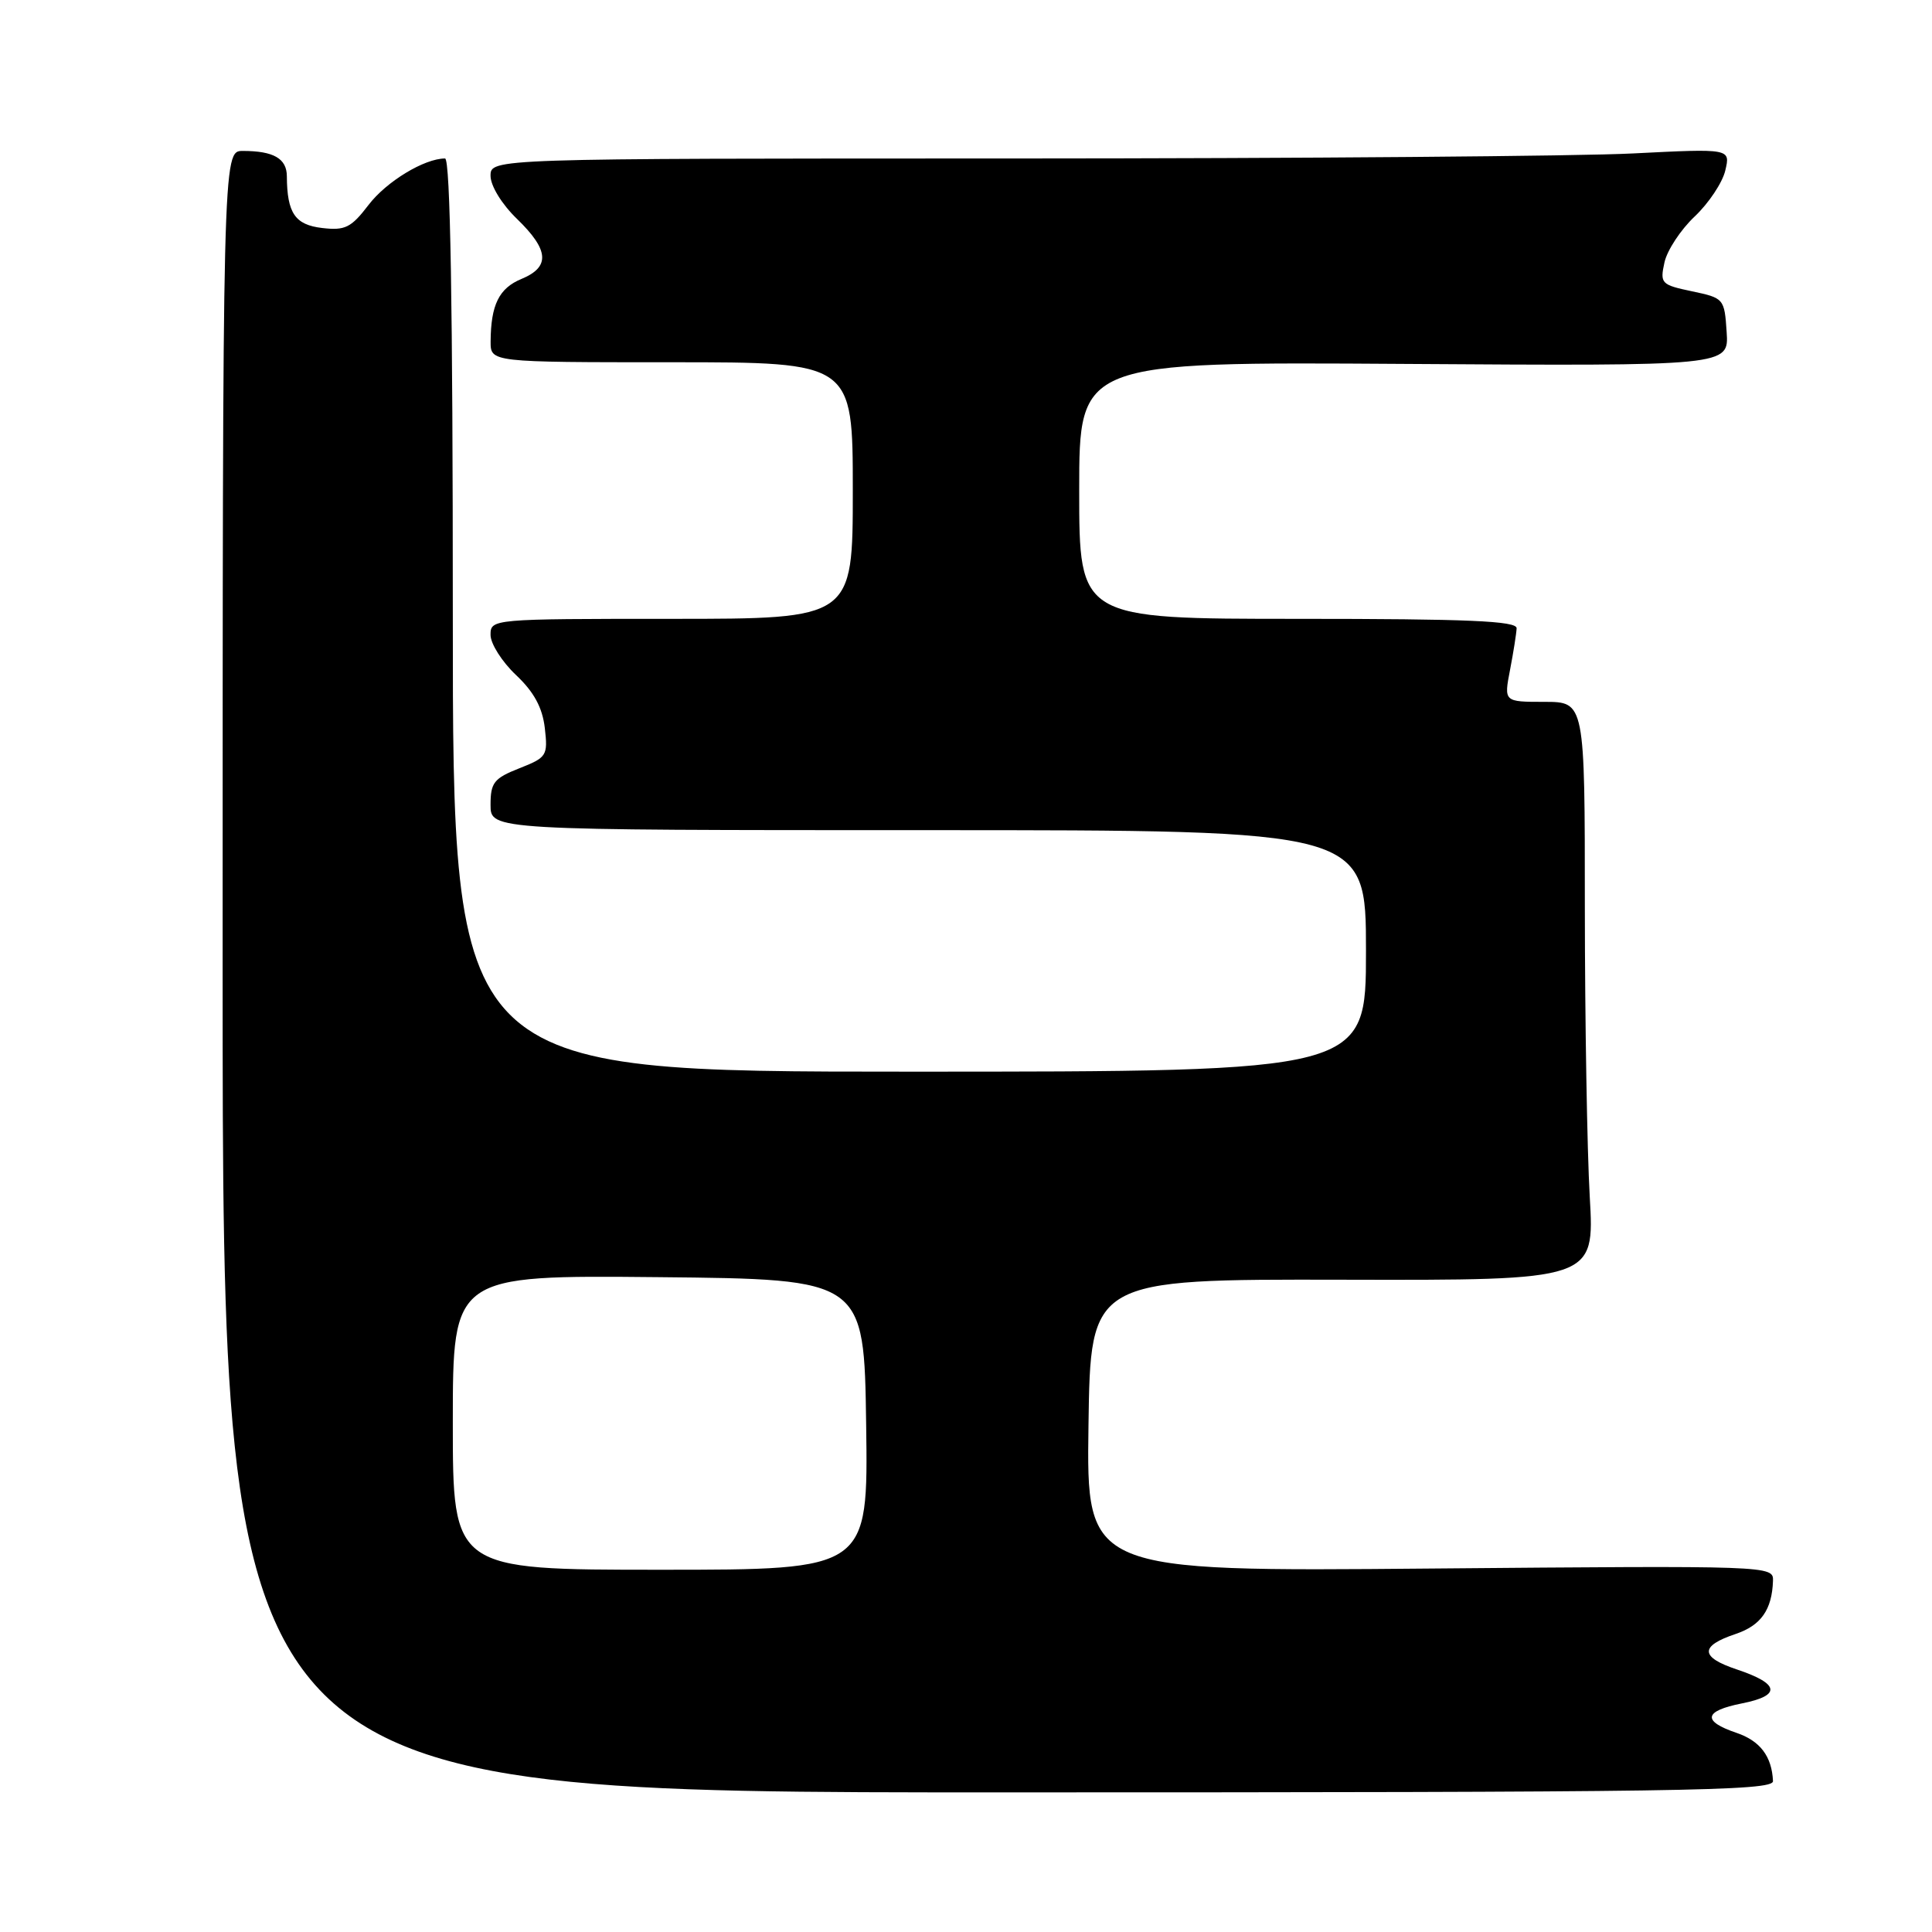<?xml version="1.0" encoding="UTF-8" standalone="no"?>
<!DOCTYPE svg PUBLIC "-//W3C//DTD SVG 1.1//EN" "http://www.w3.org/Graphics/SVG/1.1/DTD/svg11.dtd" >
<svg xmlns="http://www.w3.org/2000/svg" xmlns:xlink="http://www.w3.org/1999/xlink" version="1.1" viewBox="0 0 256 256">
 <g >
 <path fill="currentColor"
d=" M 234.93 236.00 C 234.78 232.72 233.22 230.67 230.09 229.61 C 225.51 228.06 225.76 226.71 230.81 225.71 C 236.06 224.67 235.83 223.11 230.14 221.21 C 225.25 219.58 225.20 218.11 229.98 216.51 C 233.34 215.38 234.80 213.30 234.93 209.47 C 235.00 207.46 234.68 207.45 189.48 207.84 C 143.96 208.24 143.96 208.24 144.23 188.87 C 144.50 169.50 144.50 169.50 177.89 169.57 C 211.29 169.65 211.29 169.65 210.65 158.57 C 210.30 152.48 210.01 135.24 210.00 120.25 C 210.00 93.00 210.00 93.00 204.63 93.00 C 199.27 93.00 199.27 93.00 200.09 88.75 C 200.54 86.41 200.93 83.94 200.96 83.25 C 200.99 82.28 194.56 82.00 172.00 82.00 C 143.00 82.00 143.00 82.00 143.00 64.97 C 143.00 47.94 143.00 47.94 186.04 48.22 C 229.09 48.50 229.09 48.50 228.79 44.00 C 228.50 39.57 228.43 39.49 224.20 38.60 C 220.11 37.74 219.94 37.56 220.55 34.77 C 220.90 33.17 222.71 30.42 224.56 28.68 C 226.41 26.93 228.24 24.19 228.61 22.59 C 229.30 19.68 229.30 19.68 216.40 20.33 C 209.30 20.70 172.34 20.99 134.25 21.00 C 65.00 21.00 65.00 21.00 65.00 23.30 C 65.00 24.62 66.49 27.06 68.50 29.00 C 72.76 33.13 72.93 35.37 69.10 36.96 C 66.12 38.19 65.04 40.39 65.01 45.25 C 65.00 48.00 65.00 48.00 89.00 48.00 C 113.00 48.00 113.00 48.00 113.00 65.00 C 113.00 82.00 113.00 82.00 89.00 82.00 C 65.17 82.00 65.00 82.02 65.00 84.13 C 65.00 85.30 66.52 87.69 68.37 89.44 C 70.75 91.68 71.87 93.75 72.19 96.46 C 72.61 100.13 72.46 100.37 68.82 101.80 C 65.45 103.13 65.00 103.70 65.00 106.65 C 65.00 110.00 65.00 110.00 123.00 110.00 C 181.00 110.00 181.00 110.00 181.00 126.00 C 181.00 142.00 181.00 142.00 120.50 142.00 C 60.00 142.00 60.00 142.00 60.00 81.50 C 60.00 40.58 59.67 21.00 58.97 21.00 C 56.23 21.00 51.19 24.06 48.83 27.16 C 46.53 30.17 45.73 30.57 42.68 30.21 C 39.10 29.79 38.04 28.25 38.01 23.36 C 38.00 21.00 36.25 20.00 32.17 20.00 C 29.50 20.00 29.50 20.00 29.50 128.75 C 29.50 237.50 29.50 237.50 132.25 237.50 C 222.95 237.50 234.99 237.32 234.93 236.00 Z  M 60.00 188.48 C 60.00 168.97 60.00 168.97 87.25 169.23 C 114.50 169.50 114.50 169.50 114.77 188.75 C 115.04 208.00 115.04 208.00 87.52 208.00 C 60.00 208.00 60.00 208.00 60.00 188.48 Z "/>
</g>
</svg>